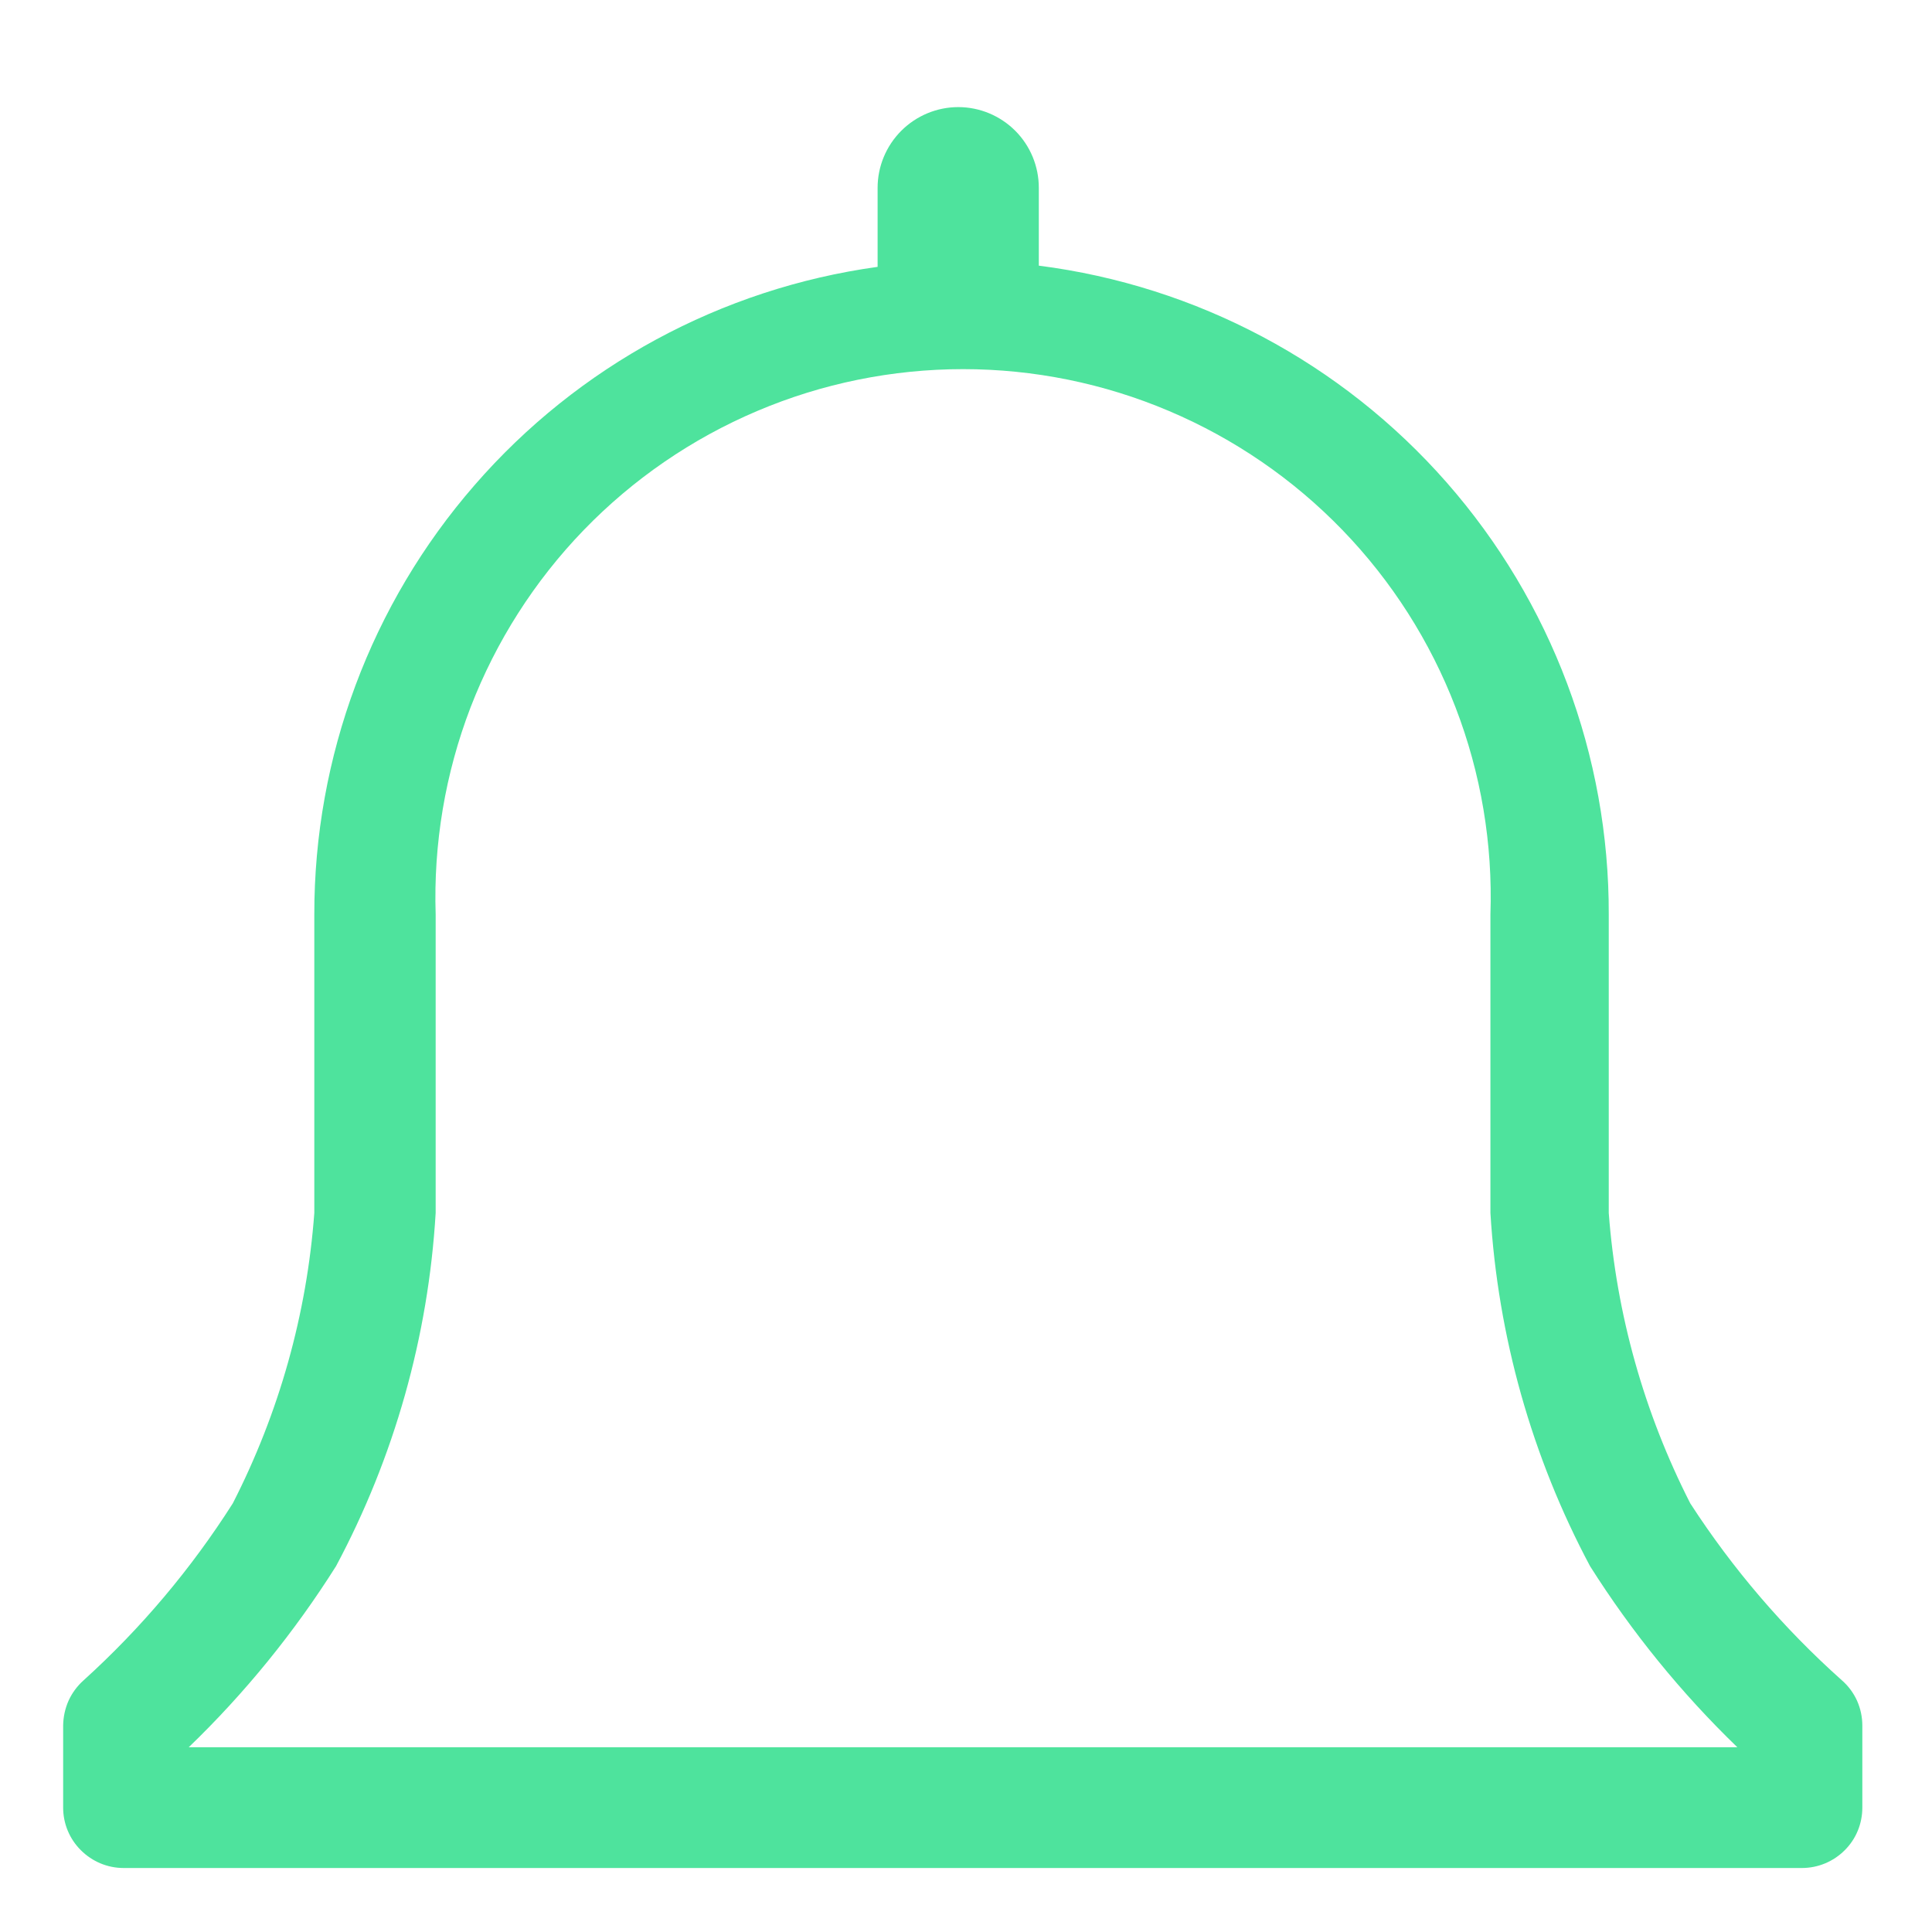 <svg width="16" height="16" viewBox="0 0 16 16" fill="none" xmlns="http://www.w3.org/2000/svg">
<path d="M15.253 13.915C14.771 13.485 14.349 12.992 13.998 12.45C13.616 11.701 13.386 10.884 13.323 10.045V7.575C13.327 6.258 12.849 4.985 11.98 3.995C11.111 3.005 9.91 2.367 8.603 2.2V1.555C8.603 1.378 8.533 1.208 8.408 1.083C8.283 0.958 8.113 0.887 7.936 0.887C7.759 0.887 7.589 0.958 7.464 1.083C7.339 1.208 7.268 1.378 7.268 1.555V2.21C5.974 2.389 4.787 3.031 3.93 4.018C3.072 5.004 2.601 6.268 2.603 7.575V10.045C2.541 10.884 2.311 11.701 1.928 12.45C1.584 12.991 1.169 13.484 0.693 13.915C0.64 13.962 0.597 14.02 0.568 14.084C0.539 14.149 0.524 14.219 0.523 14.29V14.97C0.523 15.103 0.576 15.23 0.67 15.323C0.764 15.417 0.891 15.47 1.023 15.47H14.923C15.056 15.47 15.183 15.417 15.277 15.323C15.371 15.23 15.423 15.103 15.423 14.97V14.29C15.423 14.219 15.408 14.149 15.379 14.084C15.35 14.02 15.307 13.962 15.253 13.915ZM1.563 14.47C2.029 14.021 2.438 13.517 2.783 12.97C3.266 12.066 3.547 11.068 3.608 10.045V7.575C3.589 6.989 3.687 6.405 3.897 5.858C4.108 5.311 4.427 4.811 4.834 4.39C5.242 3.968 5.73 3.633 6.27 3.404C6.809 3.175 7.39 3.057 7.976 3.057C8.562 3.057 9.143 3.175 9.682 3.404C10.222 3.633 10.71 3.968 11.118 4.39C11.525 4.811 11.844 5.311 12.054 5.858C12.265 6.405 12.363 6.989 12.343 7.575V10.045C12.405 11.068 12.686 12.066 13.168 12.97C13.514 13.517 13.923 14.021 14.388 14.47H1.563Z" fill="#4EE39D"/>
</svg>
